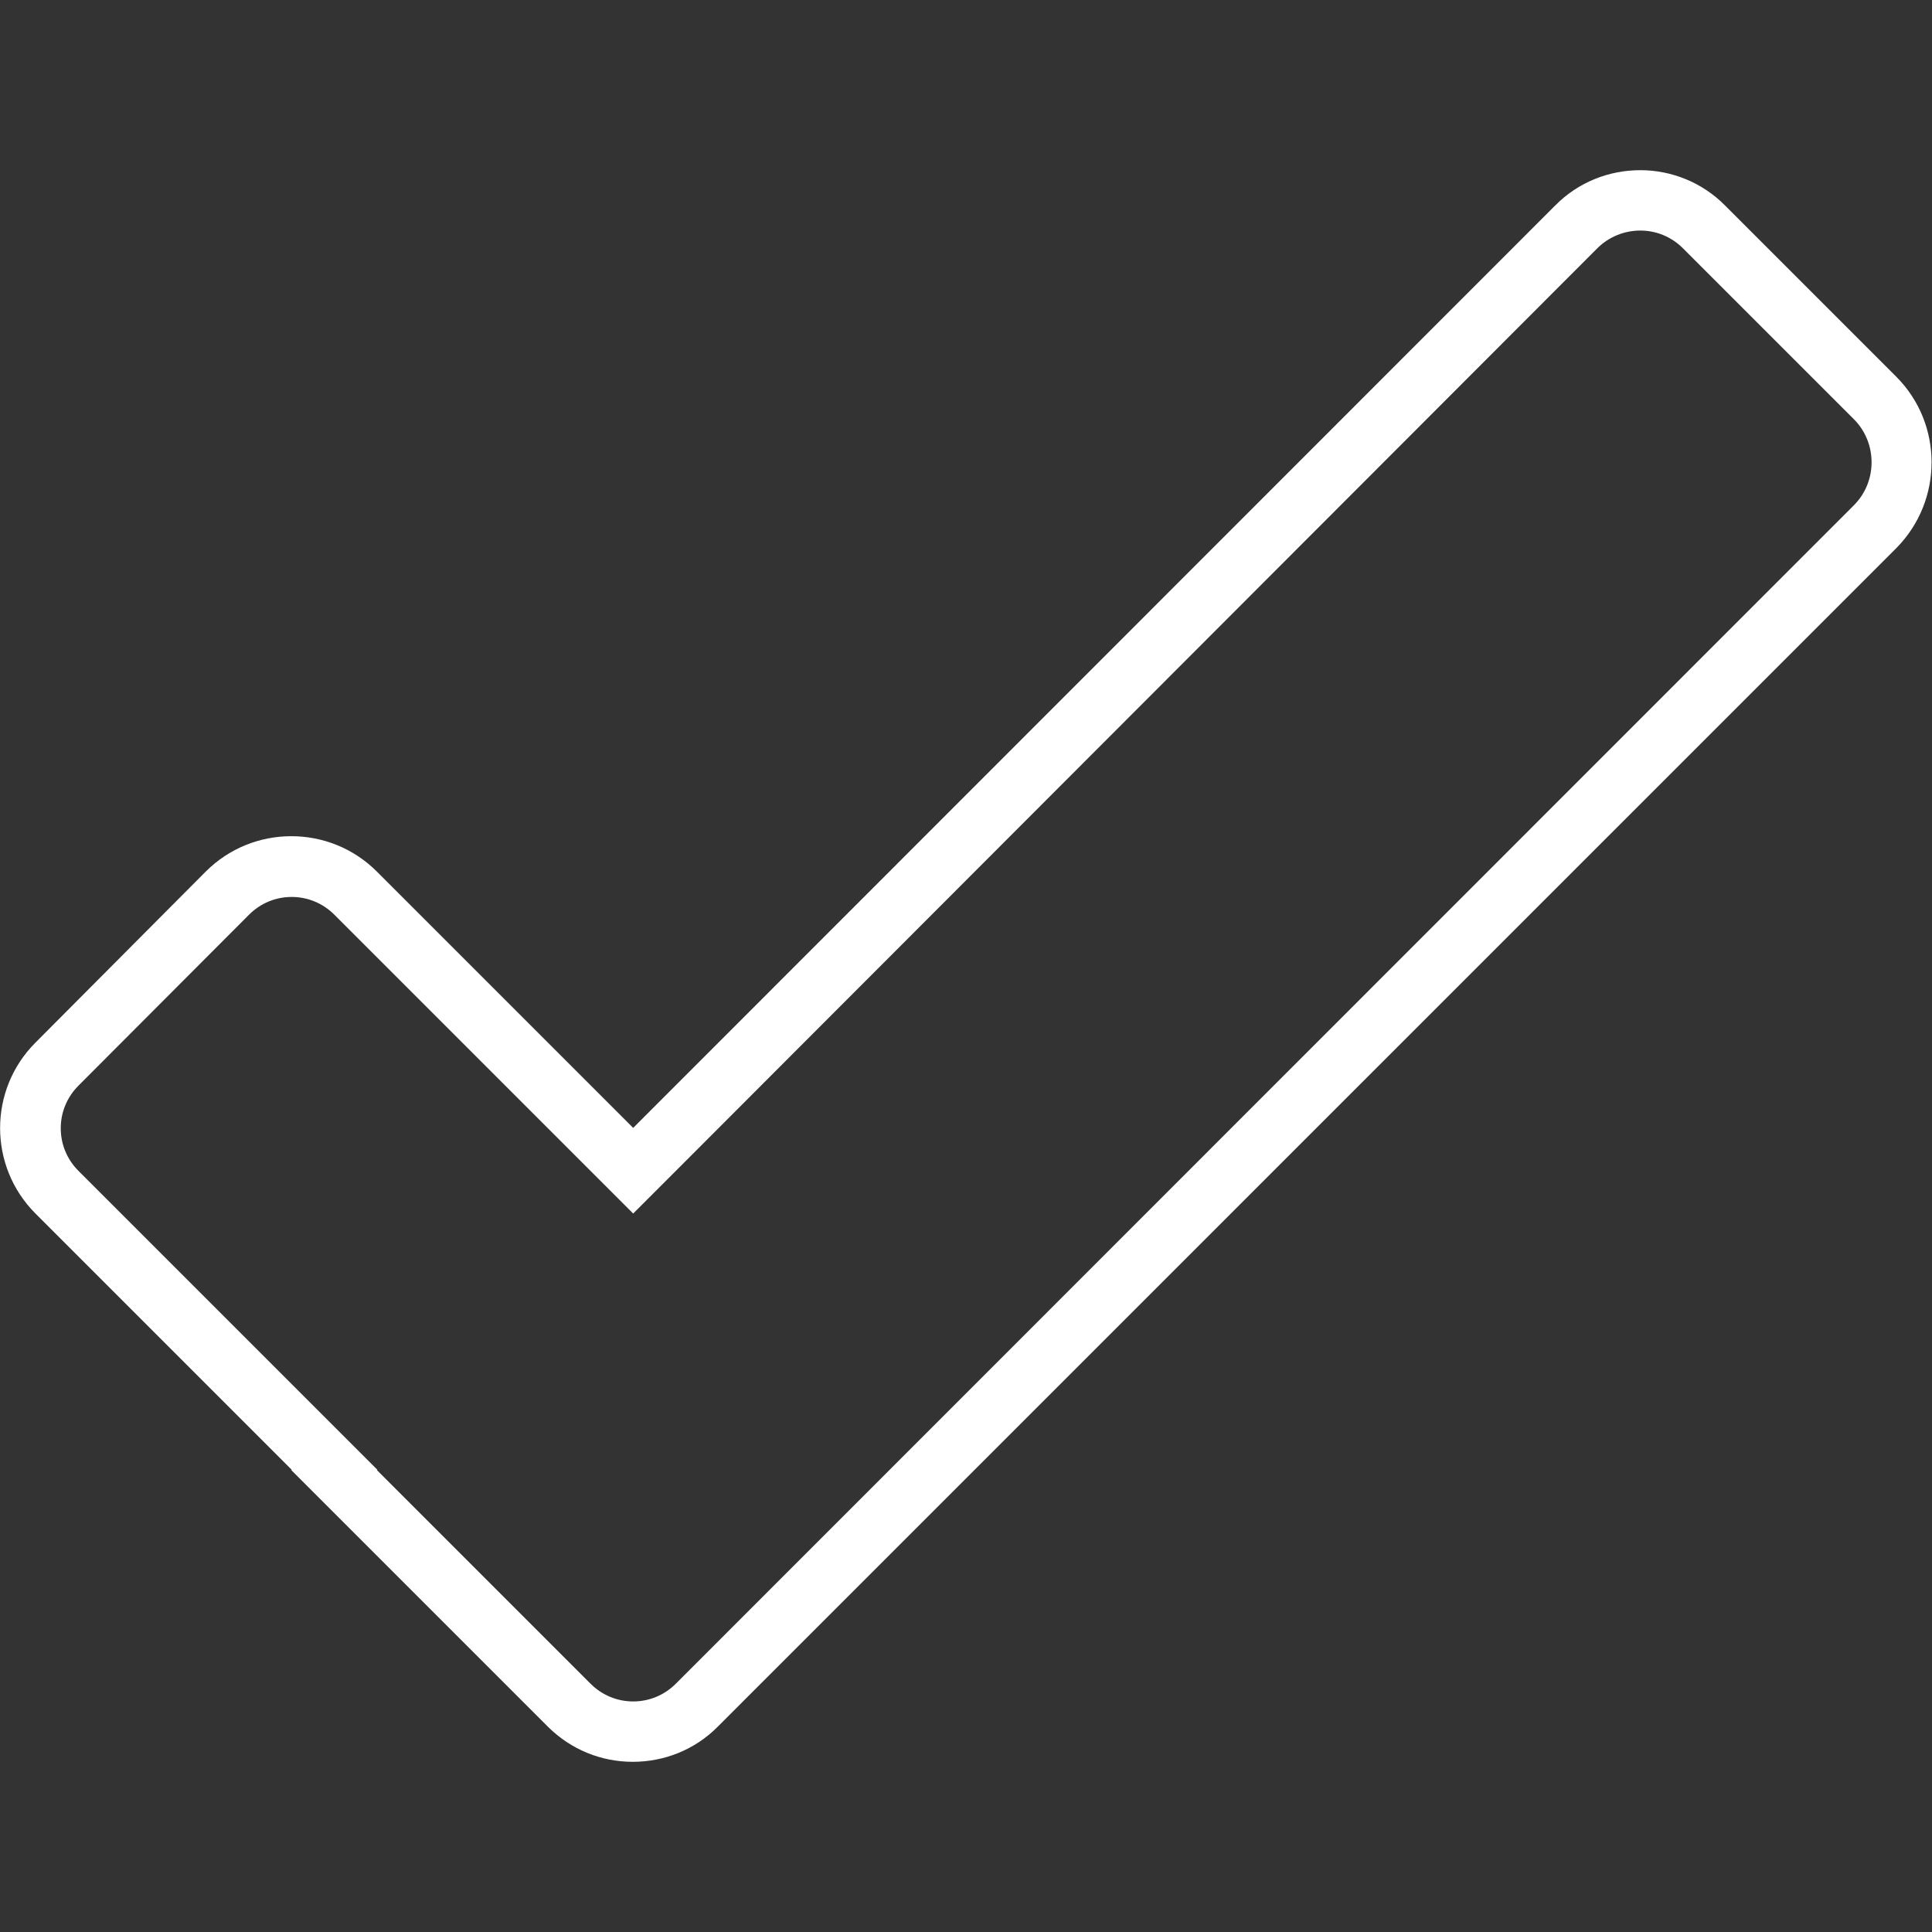 <svg xmlns="http://www.w3.org/2000/svg" viewBox="0 0 512 512" xml:space="preserve"><rect x="0" y="0" width="512" height="512" fill="#333333" stroke="none"/><path d="M434.7 61.1c4.3 0 8.3 1.7 11.3 4.7l45.3 45.3c6.2 6.2 6.3 16.5 0 22.8L179.1 446.2c-3 3-7 4.7-11.3 4.7s-8.3-1.7-11.3-4.7l-56.6-56.6.1-.1-11.3-11.3-67.9-67.9c-3-3-4.7-7-4.7-11.3 0-4.3 1.7-8.3 4.7-11.3L66 242.4c3-3 7-4.7 11.3-4.7s8.3 1.7 11.3 4.7l67.9 67.9 11.3 11.3 11.3-11.3L423.3 65.8c3-3 7.1-4.7 11.4-4.7m0-16c-8.2 0-16.4 3.1-22.6 9.4L167.8 298.9 99.9 231c-6.3-6.3-14.5-9.4-22.7-9.4s-16.4 3.1-22.7 9.4L9.4 276.3c-12.5 12.5-12.5 32.8 0 45.3l67.9 67.9-.1.1 67.9 67.9c6.3 6.3 14.4 9.4 22.6 9.4s16.4-3.1 22.6-9.4l312.3-312.3c12.4-12.6 12.4-32.9-.1-45.4l-45.3-45.3c-6.1-6.2-14.3-9.4-22.5-9.4z" fill="#fff"/></svg>